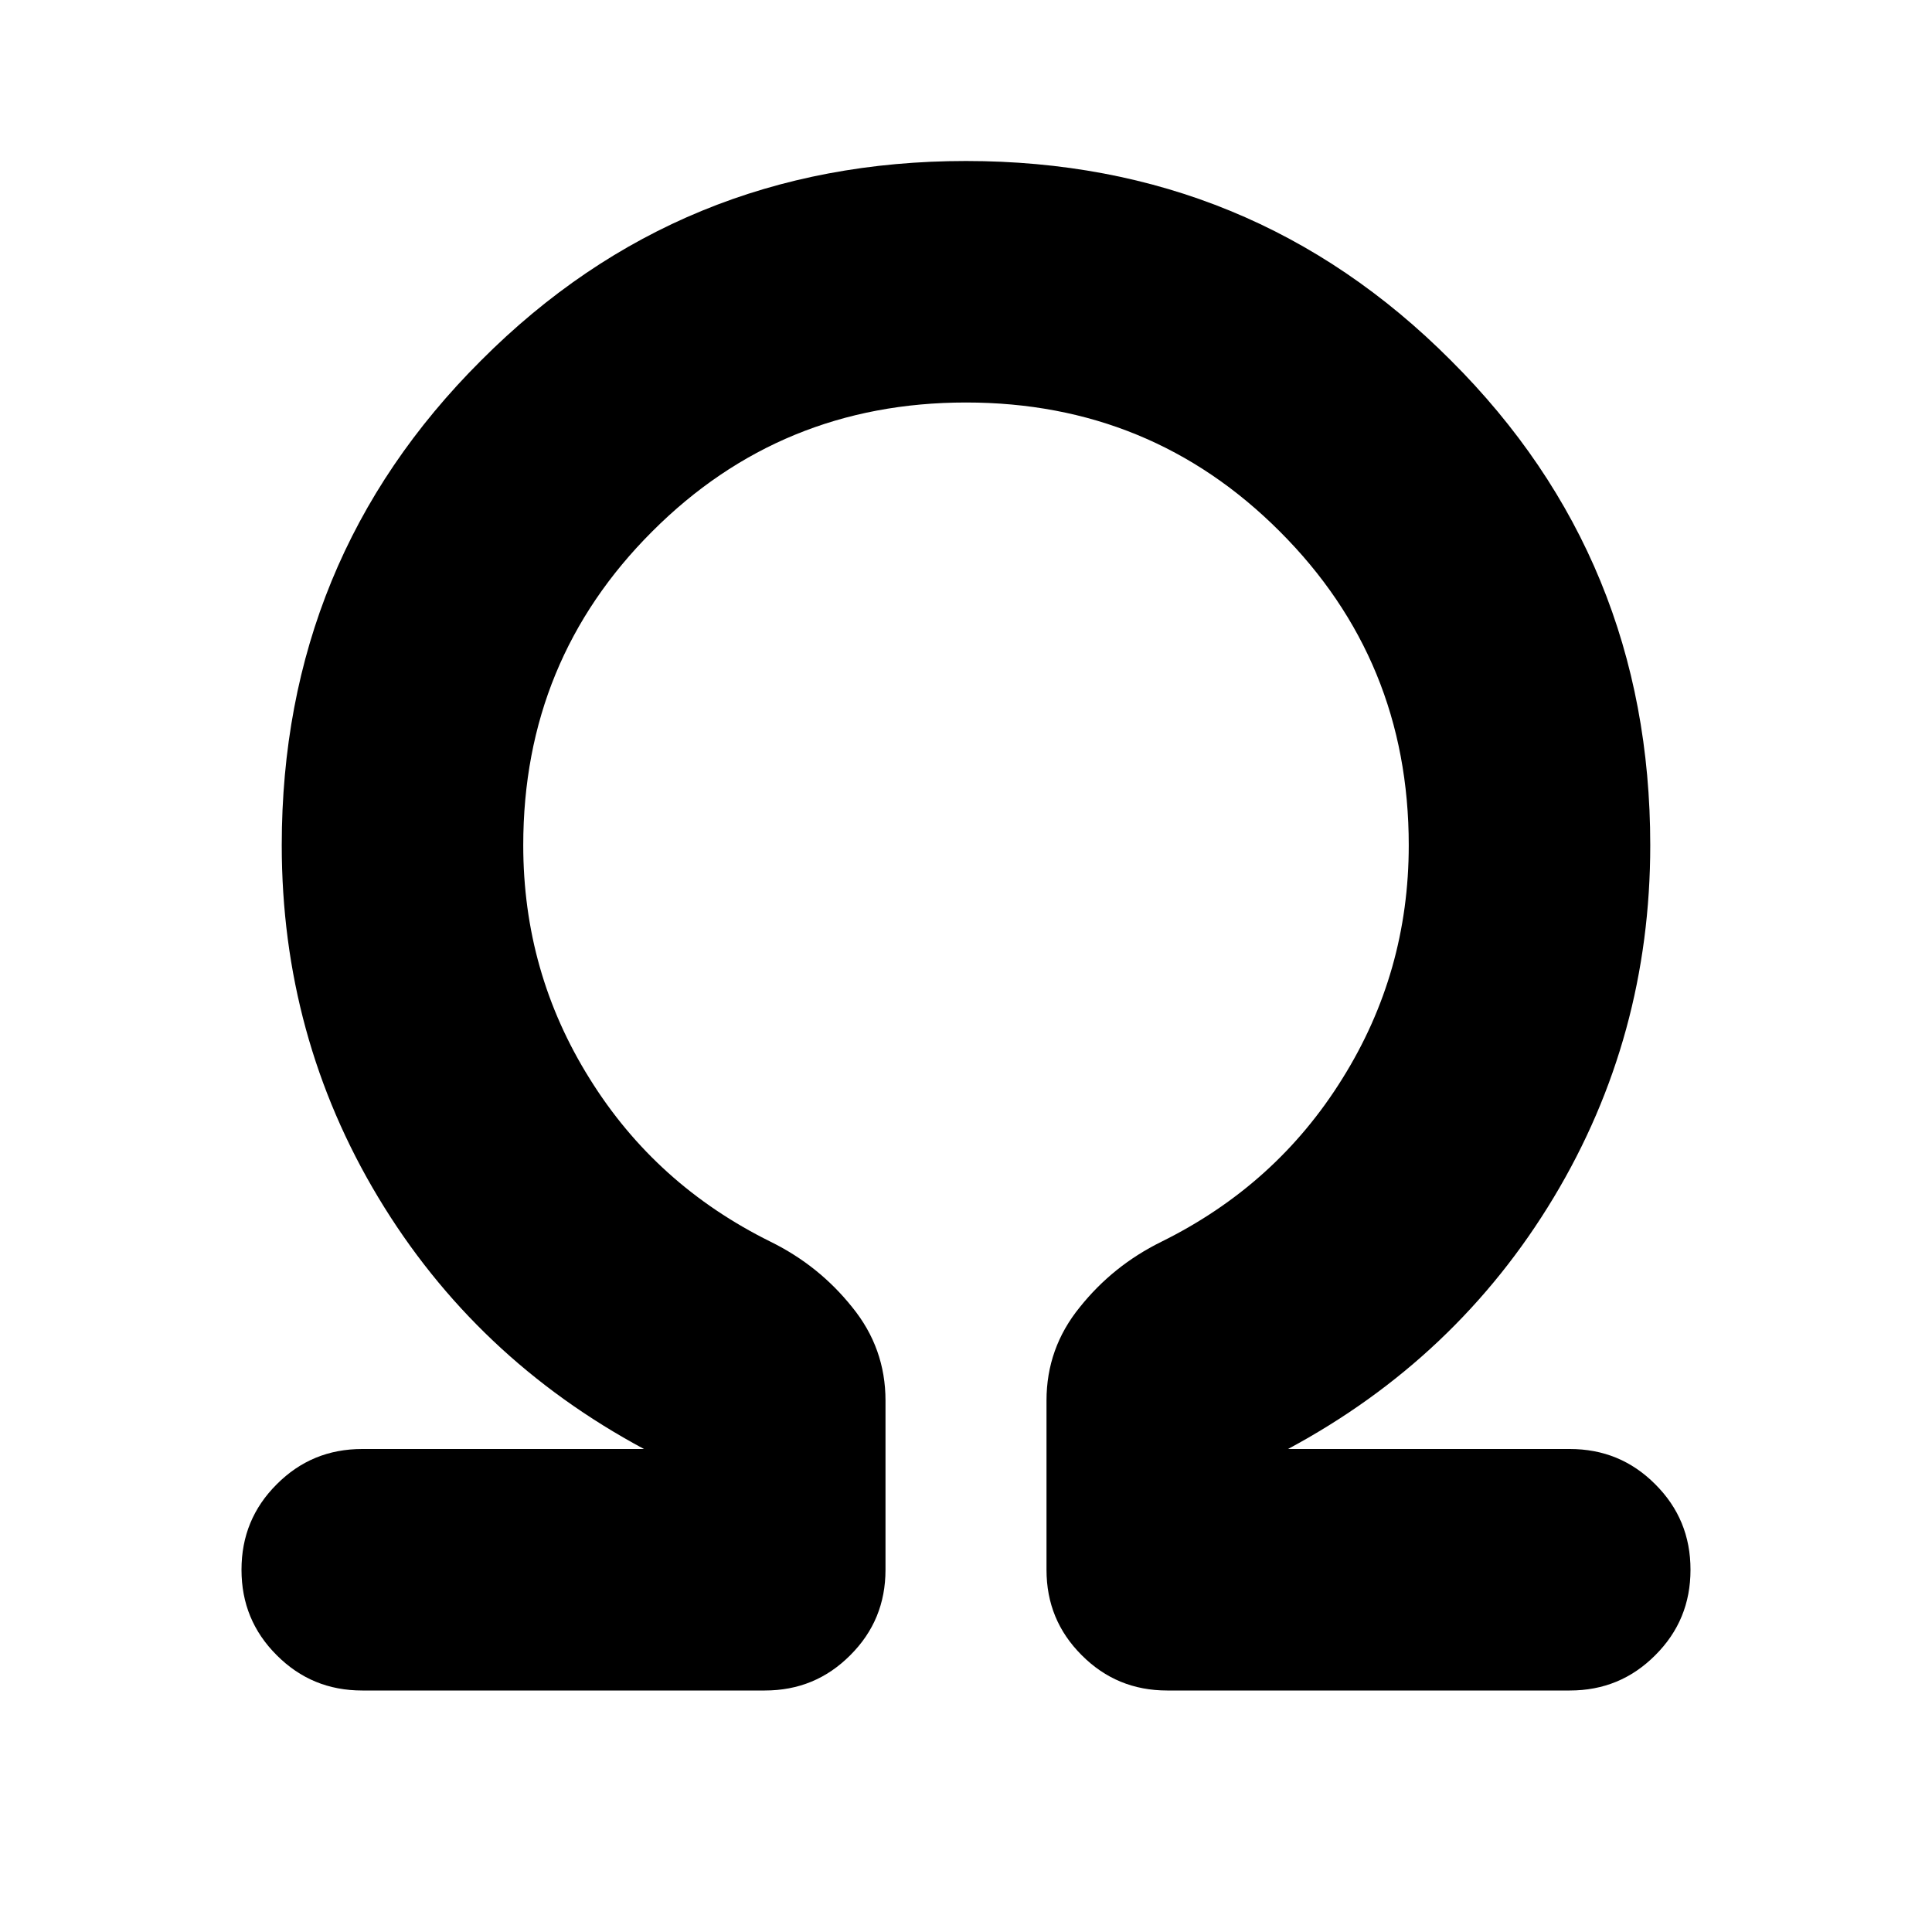 <?xml version="1.0" encoding="UTF-8"?>
<svg xmlns="http://www.w3.org/2000/svg" xmlns:xlink="http://www.w3.org/1999/xlink" width="24px" height="24px" viewBox="0 0 24 24" version="1.1">
<g id="surface1">
<path style=" stroke:none;fill-rule:nonzero;fill:rgb(0%,0%,0%);fill-opacity:1;" d="M 12 5 C 10.465 5 9.168 5.535 8.102 6.602 C 7.035 7.668 6.5 8.965 6.5 10.5 C 6.5 11.551 6.773 12.516 7.324 13.398 C 7.875 14.285 8.625 14.957 9.574 15.426 C 9.977 15.625 10.312 15.895 10.586 16.238 C 10.863 16.578 11 16.965 11 17.398 L 11 19.5 C 11 19.918 10.855 20.27 10.562 20.562 C 10.27 20.855 9.918 21 9.5 21 L 4.5 21 C 4.082 21 3.73 20.855 3.438 20.562 C 3.145 20.27 3 19.918 3 19.5 C 3 19.082 3.145 18.73 3.438 18.438 C 3.73 18.145 4.082 18 4.5 18 L 8 18 C 6.602 17.25 5.5 16.207 4.699 14.875 C 3.898 13.543 3.5 12.082 3.5 10.5 C 3.5 8.133 4.324 6.125 5.977 4.477 C 7.625 2.824 9.633 2 12 2 C 14.367 2 16.375 2.824 18.023 4.477 C 19.676 6.125 20.5 8.133 20.5 10.5 C 20.5 12.082 20.102 13.543 19.301 14.875 C 18.5 16.207 17.398 17.25 16 18 L 19.5 18 C 19.918 18 20.27 18.145 20.562 18.438 C 20.855 18.73 21 19.082 21 19.5 C 21 19.918 20.855 20.27 20.562 20.562 C 20.27 20.855 19.918 21 19.5 21 L 14.5 21 C 14.082 21 13.73 20.855 13.438 20.562 C 13.145 20.27 13 19.918 13 19.5 L 13 17.398 C 13 16.965 13.137 16.578 13.414 16.238 C 13.688 15.895 14.023 15.625 14.426 15.426 C 15.375 14.957 16.125 14.285 16.676 13.398 C 17.227 12.516 17.5 11.551 17.5 10.5 C 17.5 8.965 16.965 7.668 15.898 6.602 C 14.832 5.535 13.535 5 12 5 Z M 12 5 "/>
</g>
</svg>
